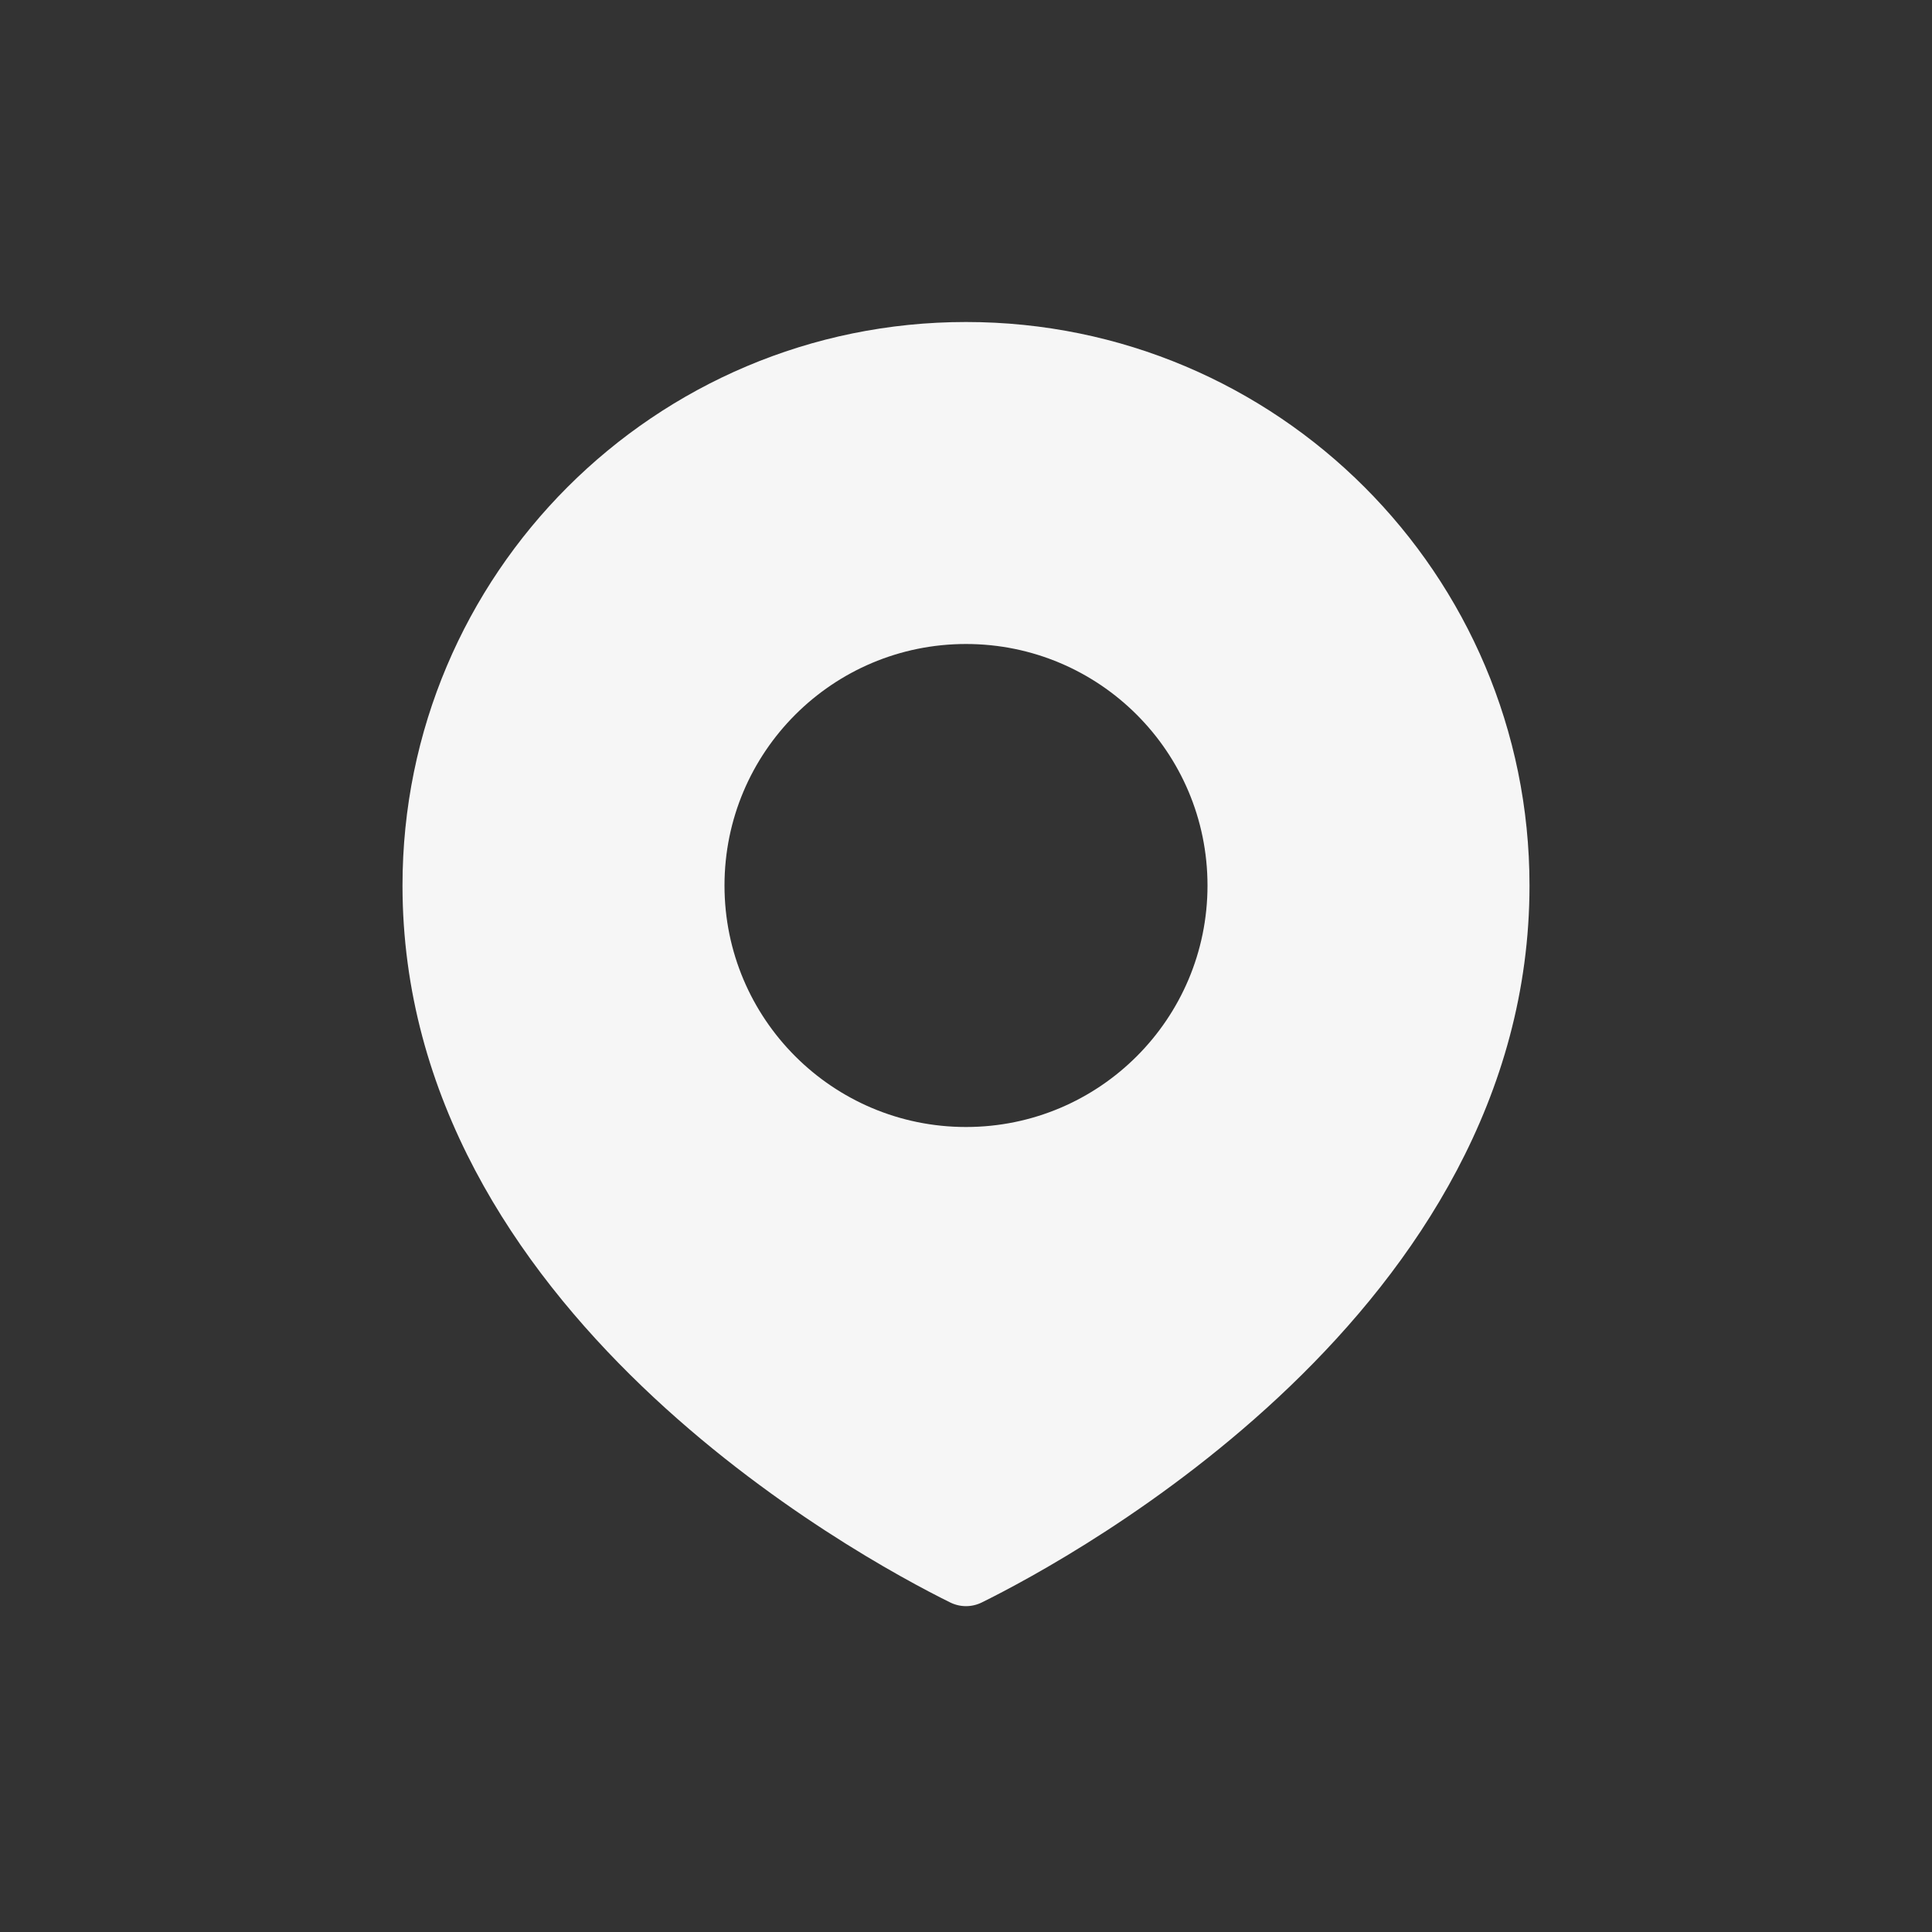 <svg width="48" height="48" viewBox="0 0 48 48" fill="none" xmlns="http://www.w3.org/2000/svg">
<rect x="0" y="0" width="48" height="48" fill="#333333" stroke="none"/>
<path fill-rule="evenodd" clip-rule="evenodd" d="M24.398 39.81C26.68 38.681 38 32.549 38 22C38 14.268 31.732 8 24 8C16.268 8 10 14.268 10 22C10 32.549 21.32 38.681 23.602 39.81C23.857 39.936 24.143 39.936 24.398 39.81ZM24 28C27.314 28 30 25.314 30 22C30 18.686 27.314 16 24 16C20.686 16 18 18.686 18 22C18 25.314 20.686 28 24 28Z" fill="#f6f6f6"/>
</svg>
